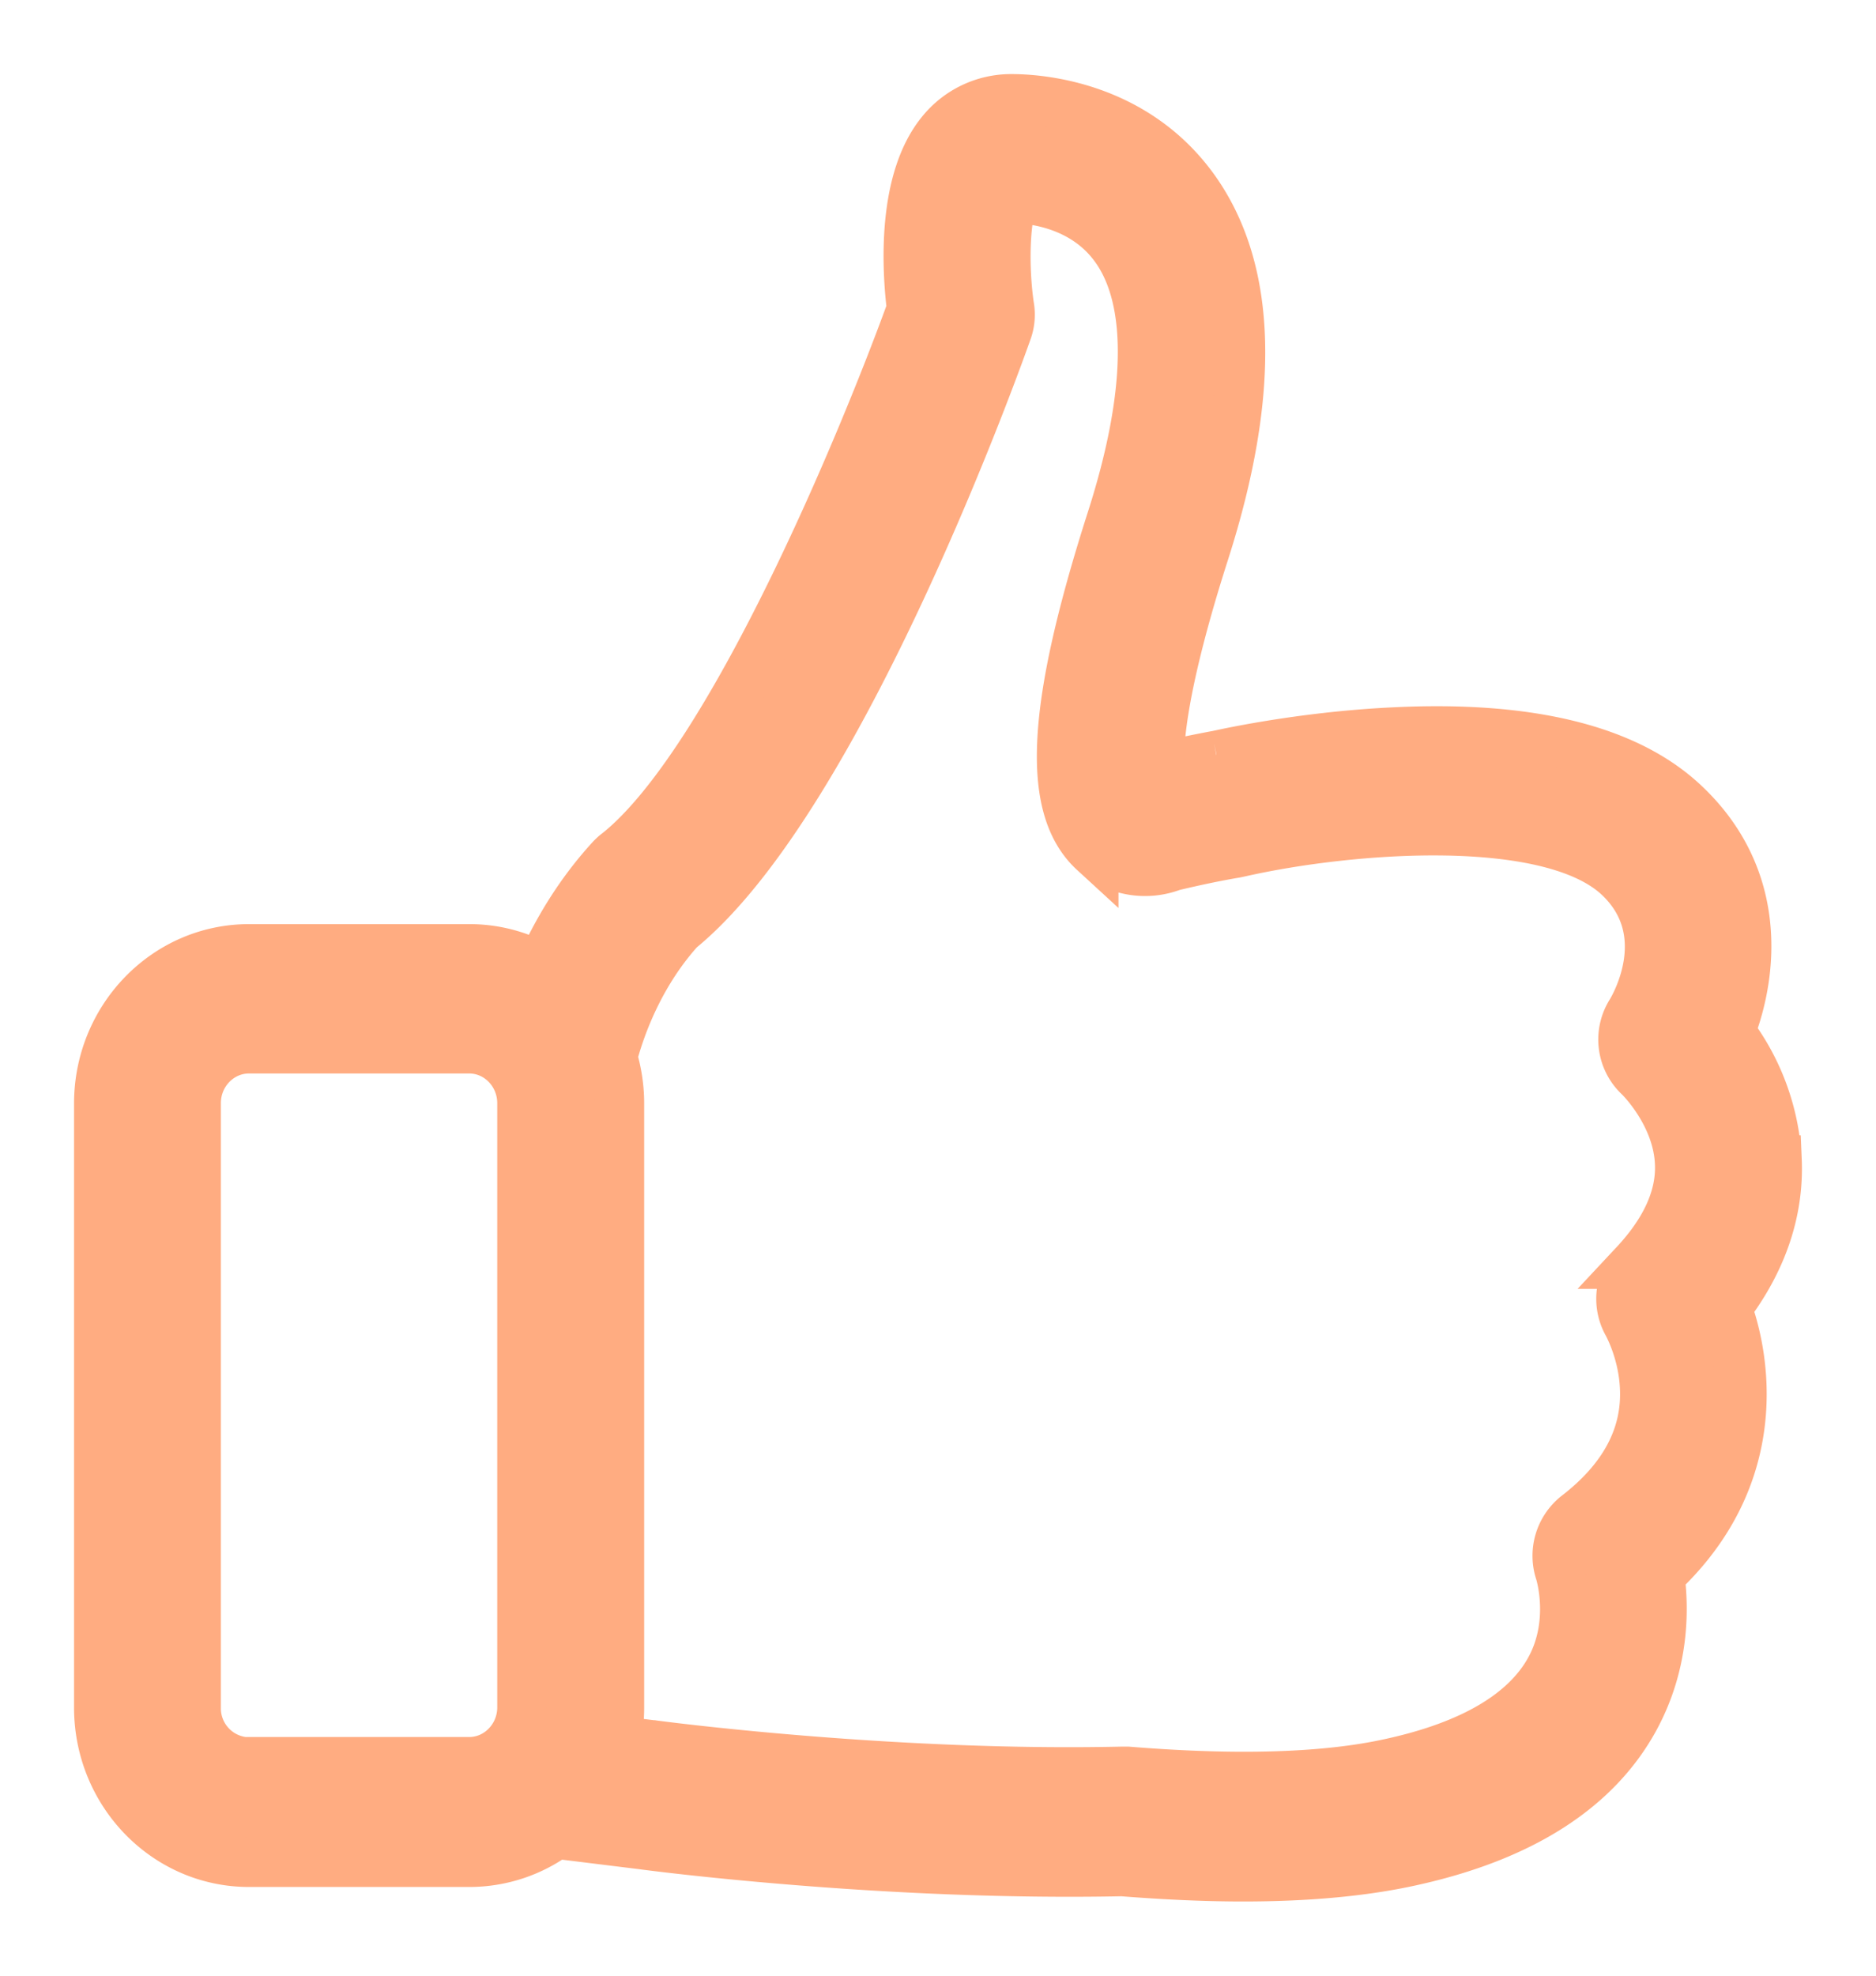 <svg xmlns="http://www.w3.org/2000/svg" width="19" height="20" viewBox="0 0 19 20">
    <path fill="#FFAC81" fill-rule="nonzero" stroke="#FFAC81" stroke-width=".5" d="M17.49 13.237c.358-.47.53-.975.508-1.494a2.334 2.334 0 0 0-.475-1.295c.237-.61.329-1.57-.465-2.315-.581-.546-1.569-.79-2.936-.723-.962.045-1.767.23-1.8.237h-.003a14.25 14.25 0 0 0-.574.12c-.015-.24.025-.839.457-2.186.512-1.604.482-2.83-.095-3.651-.608-.862-1.577-.93-1.862-.93a.908.908 0 0 0-.706.331c-.406.486-.358 1.382-.307 1.796-.483 1.332-1.836 4.6-2.98 5.507-.022.015-.04.034-.059.052-.336.365-.563.76-.717 1.107a1.475 1.475 0 0 0-.724-.188h-2.23C1.68 9.605 1 10.309 1 11.17v6.116c0 .866.684 1.566 1.521 1.566h2.231c.326 0 .63-.105.878-.286l.86.106c.13.018 2.471.323 4.874.274.435.034.845.053 1.225.053.655 0 1.225-.053 1.7-.158 1.12-.245 1.884-.734 2.272-1.453.296-.55.296-1.095.249-1.442.727-.677.855-1.426.83-1.953a2.607 2.607 0 0 0-.15-.757zm-14.969 4.6a.543.543 0 0 1-.534-.55v-6.12c0-.305.242-.55.534-.55h2.231c.296 0 .534.249.534.55v6.117c0 .304-.241.55-.534.55h-2.23v.003zm14.033-5.04a.517.517 0 0 0-.066.613c0 .004.15.268.168.629.026.493-.205.93-.688 1.302a.522.522 0 0 0-.168.58c0 .004.157.5-.099.971-.245.452-.79.776-1.616.956-.662.147-1.562.173-2.666.083h-.051c-2.352.053-4.729-.263-4.754-.267H6.61l-.37-.045a1.64 1.64 0 0 0 .034-.332v-6.12c0-.162-.026-.32-.07-.467.066-.252.249-.813.68-1.291 1.642-1.34 3.248-5.86 3.317-6.056a.49.49 0 0 0 .022-.253c-.062-.421-.04-.937.048-1.091.194.004.717.06 1.031.508.373.53.358 1.48-.044 2.736-.614 1.916-.665 2.925-.18 3.37a.78.78 0 0 0 .798.146c.223-.053.435-.098.637-.132l.047-.01c1.123-.253 3.134-.407 3.833.248.592.557.172 1.294.124 1.373a.514.514 0 0 0 .088.655c.003.004.387.377.406.877.014.335-.14.678-.457 1.017z"/>
</svg>

